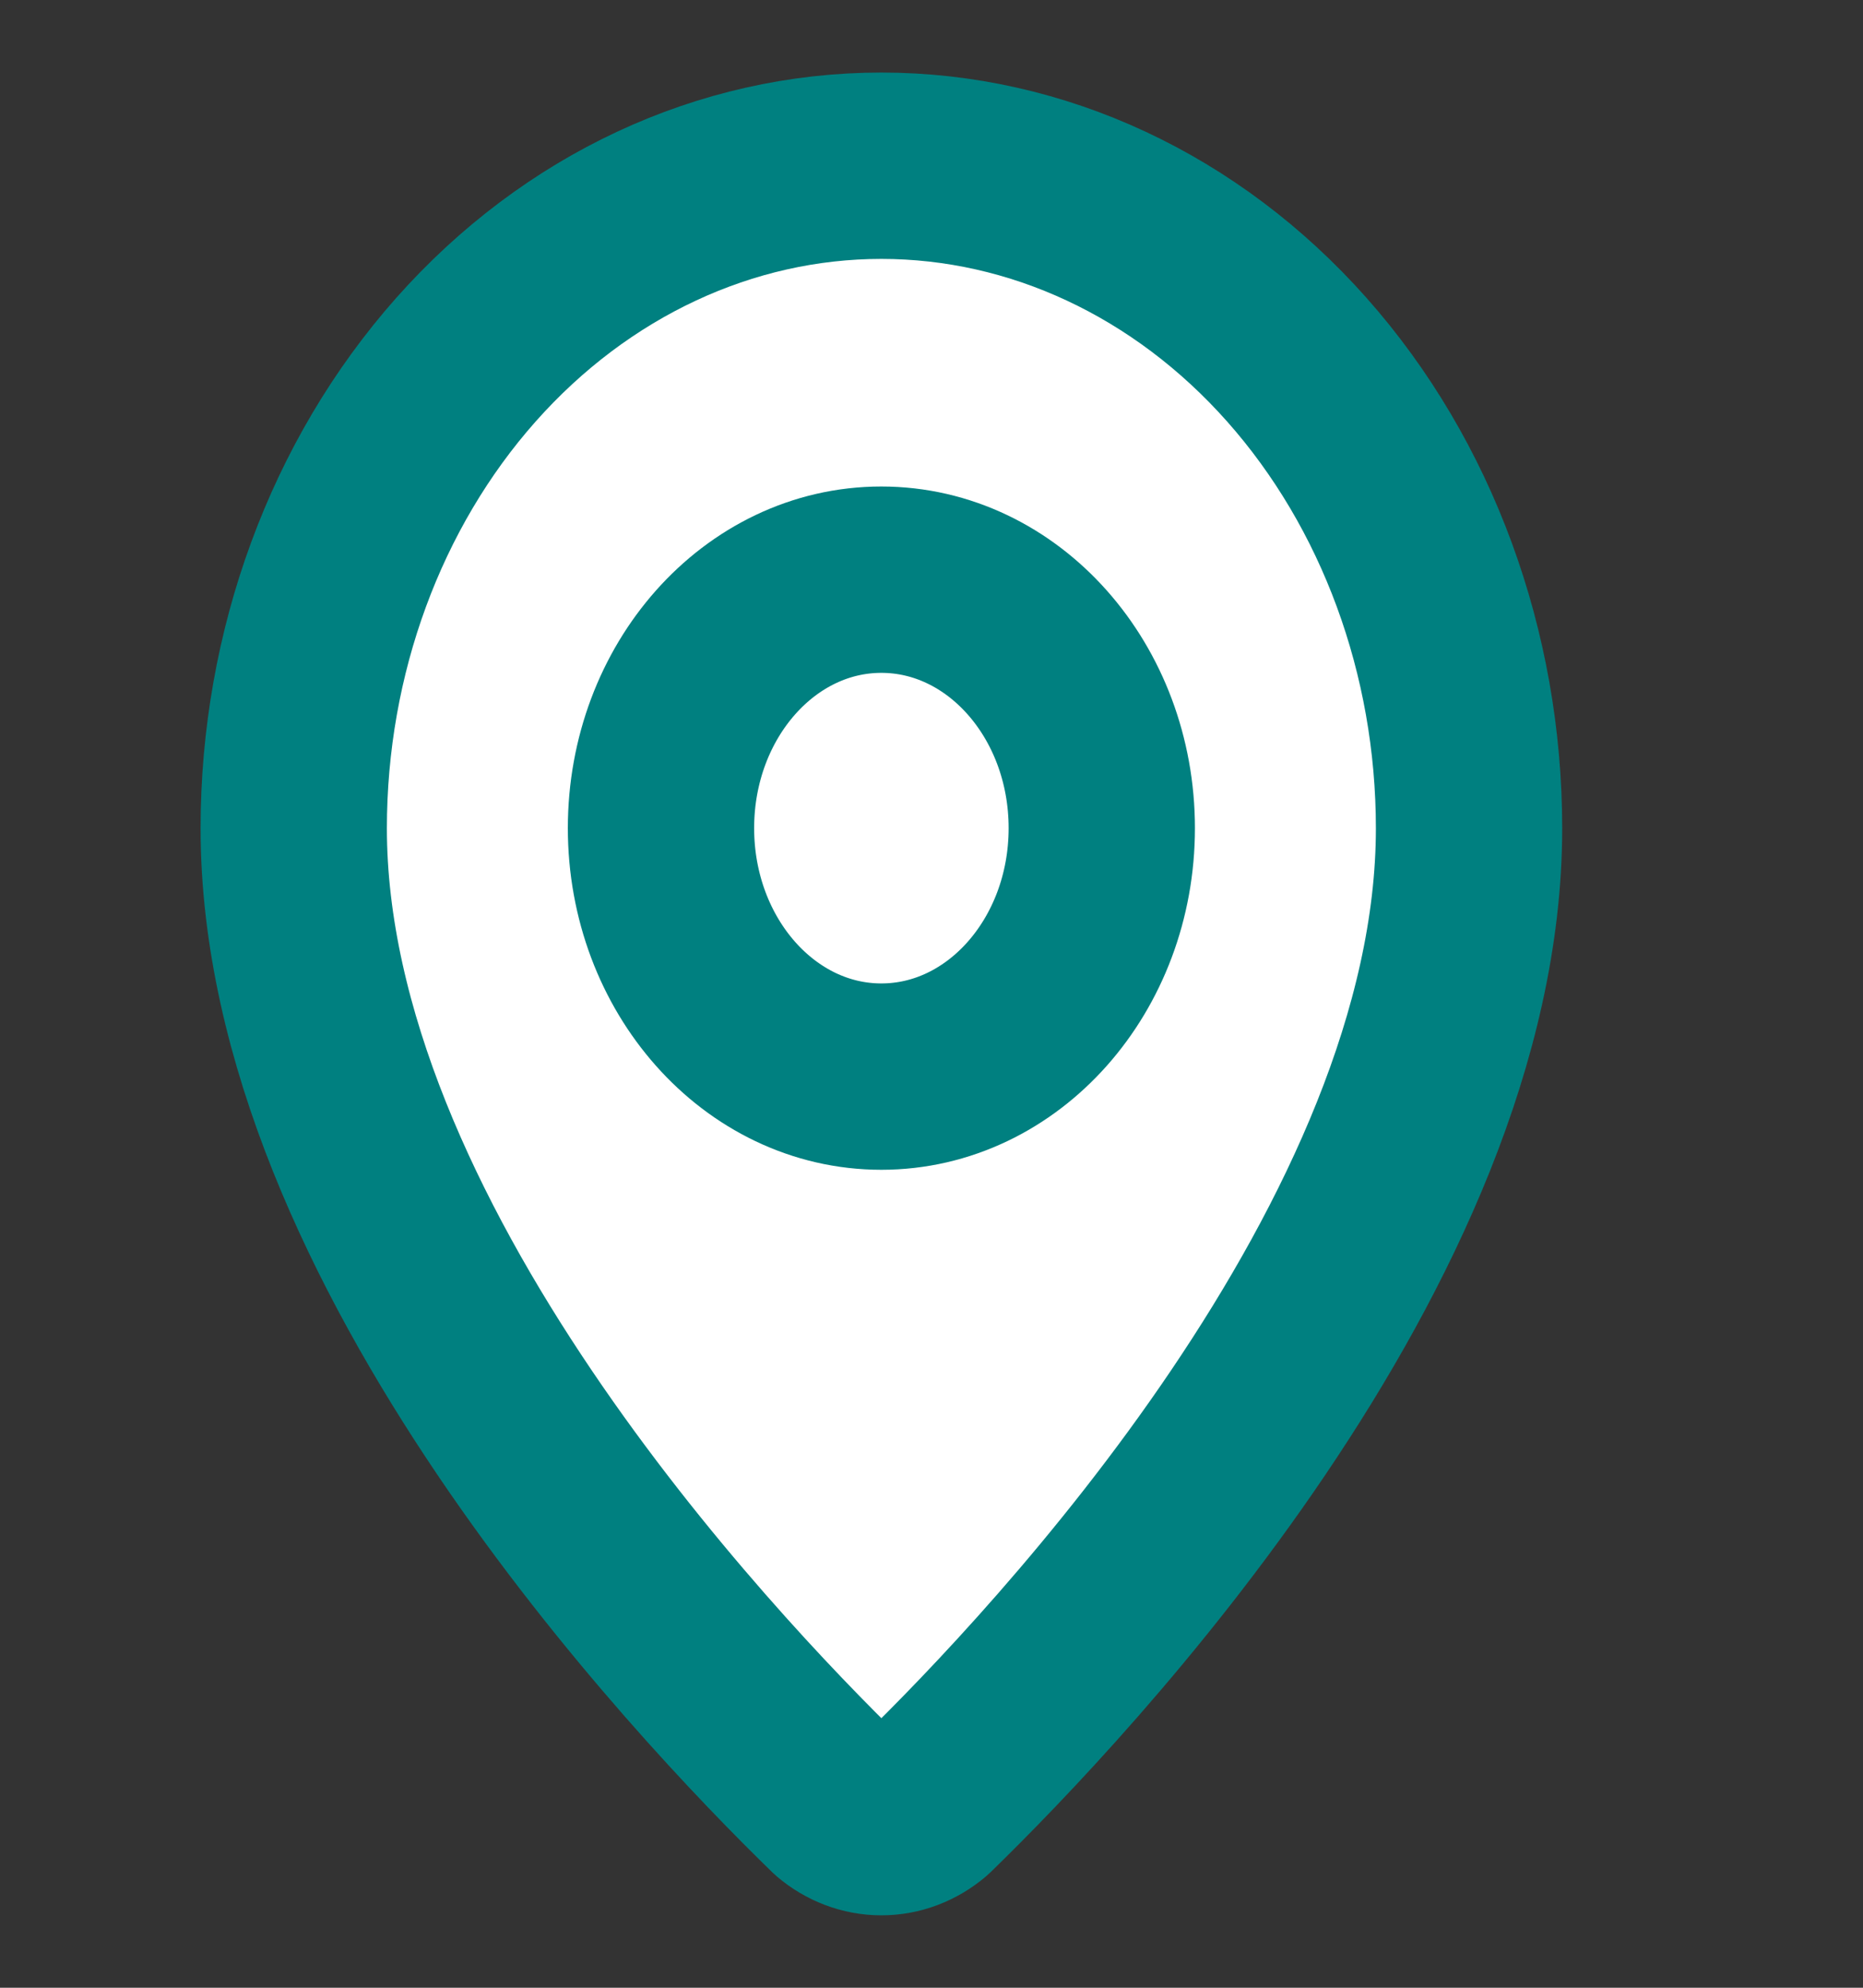 <svg xmlns="http://www.w3.org/2000/svg" width="15" height="16" viewBox="0 0 15 16" fill="none">
<rect x="0" y="0" width="15" height="16" fill="#333333" stroke="none"/>
<path d="M11.828 6.667C11.828 9.996 8.552 13.463 7.452 14.533C7.349 14.62 7.225 14.667 7.096 14.667C6.968 14.667 6.843 14.62 6.741 14.533C5.641 13.463 2.365 9.996 2.365 6.667C2.365 5.253 2.864 3.896 3.751 2.896C4.638 1.896 5.842 1.334 7.096 1.334C8.351 1.334 9.555 1.896 10.442 2.896C11.329 3.896 11.828 5.253 11.828 6.667Z" stroke="#008080" stroke-width="1.5" stroke-linecap="round" stroke-linejoin="round" fill="#ffffff"/>
<path d="M7.096 8.666C8.076 8.666 8.871 7.771 8.871 6.666C8.871 5.561 8.076 4.666 7.096 4.666C6.117 4.666 5.322 5.561 5.322 6.666C5.322 7.771 6.117 8.666 7.096 8.666Z" stroke="#008080" stroke-width="1.5" stroke-linecap="round" stroke-linejoin="round" fill="#ffffff"/>
</svg>